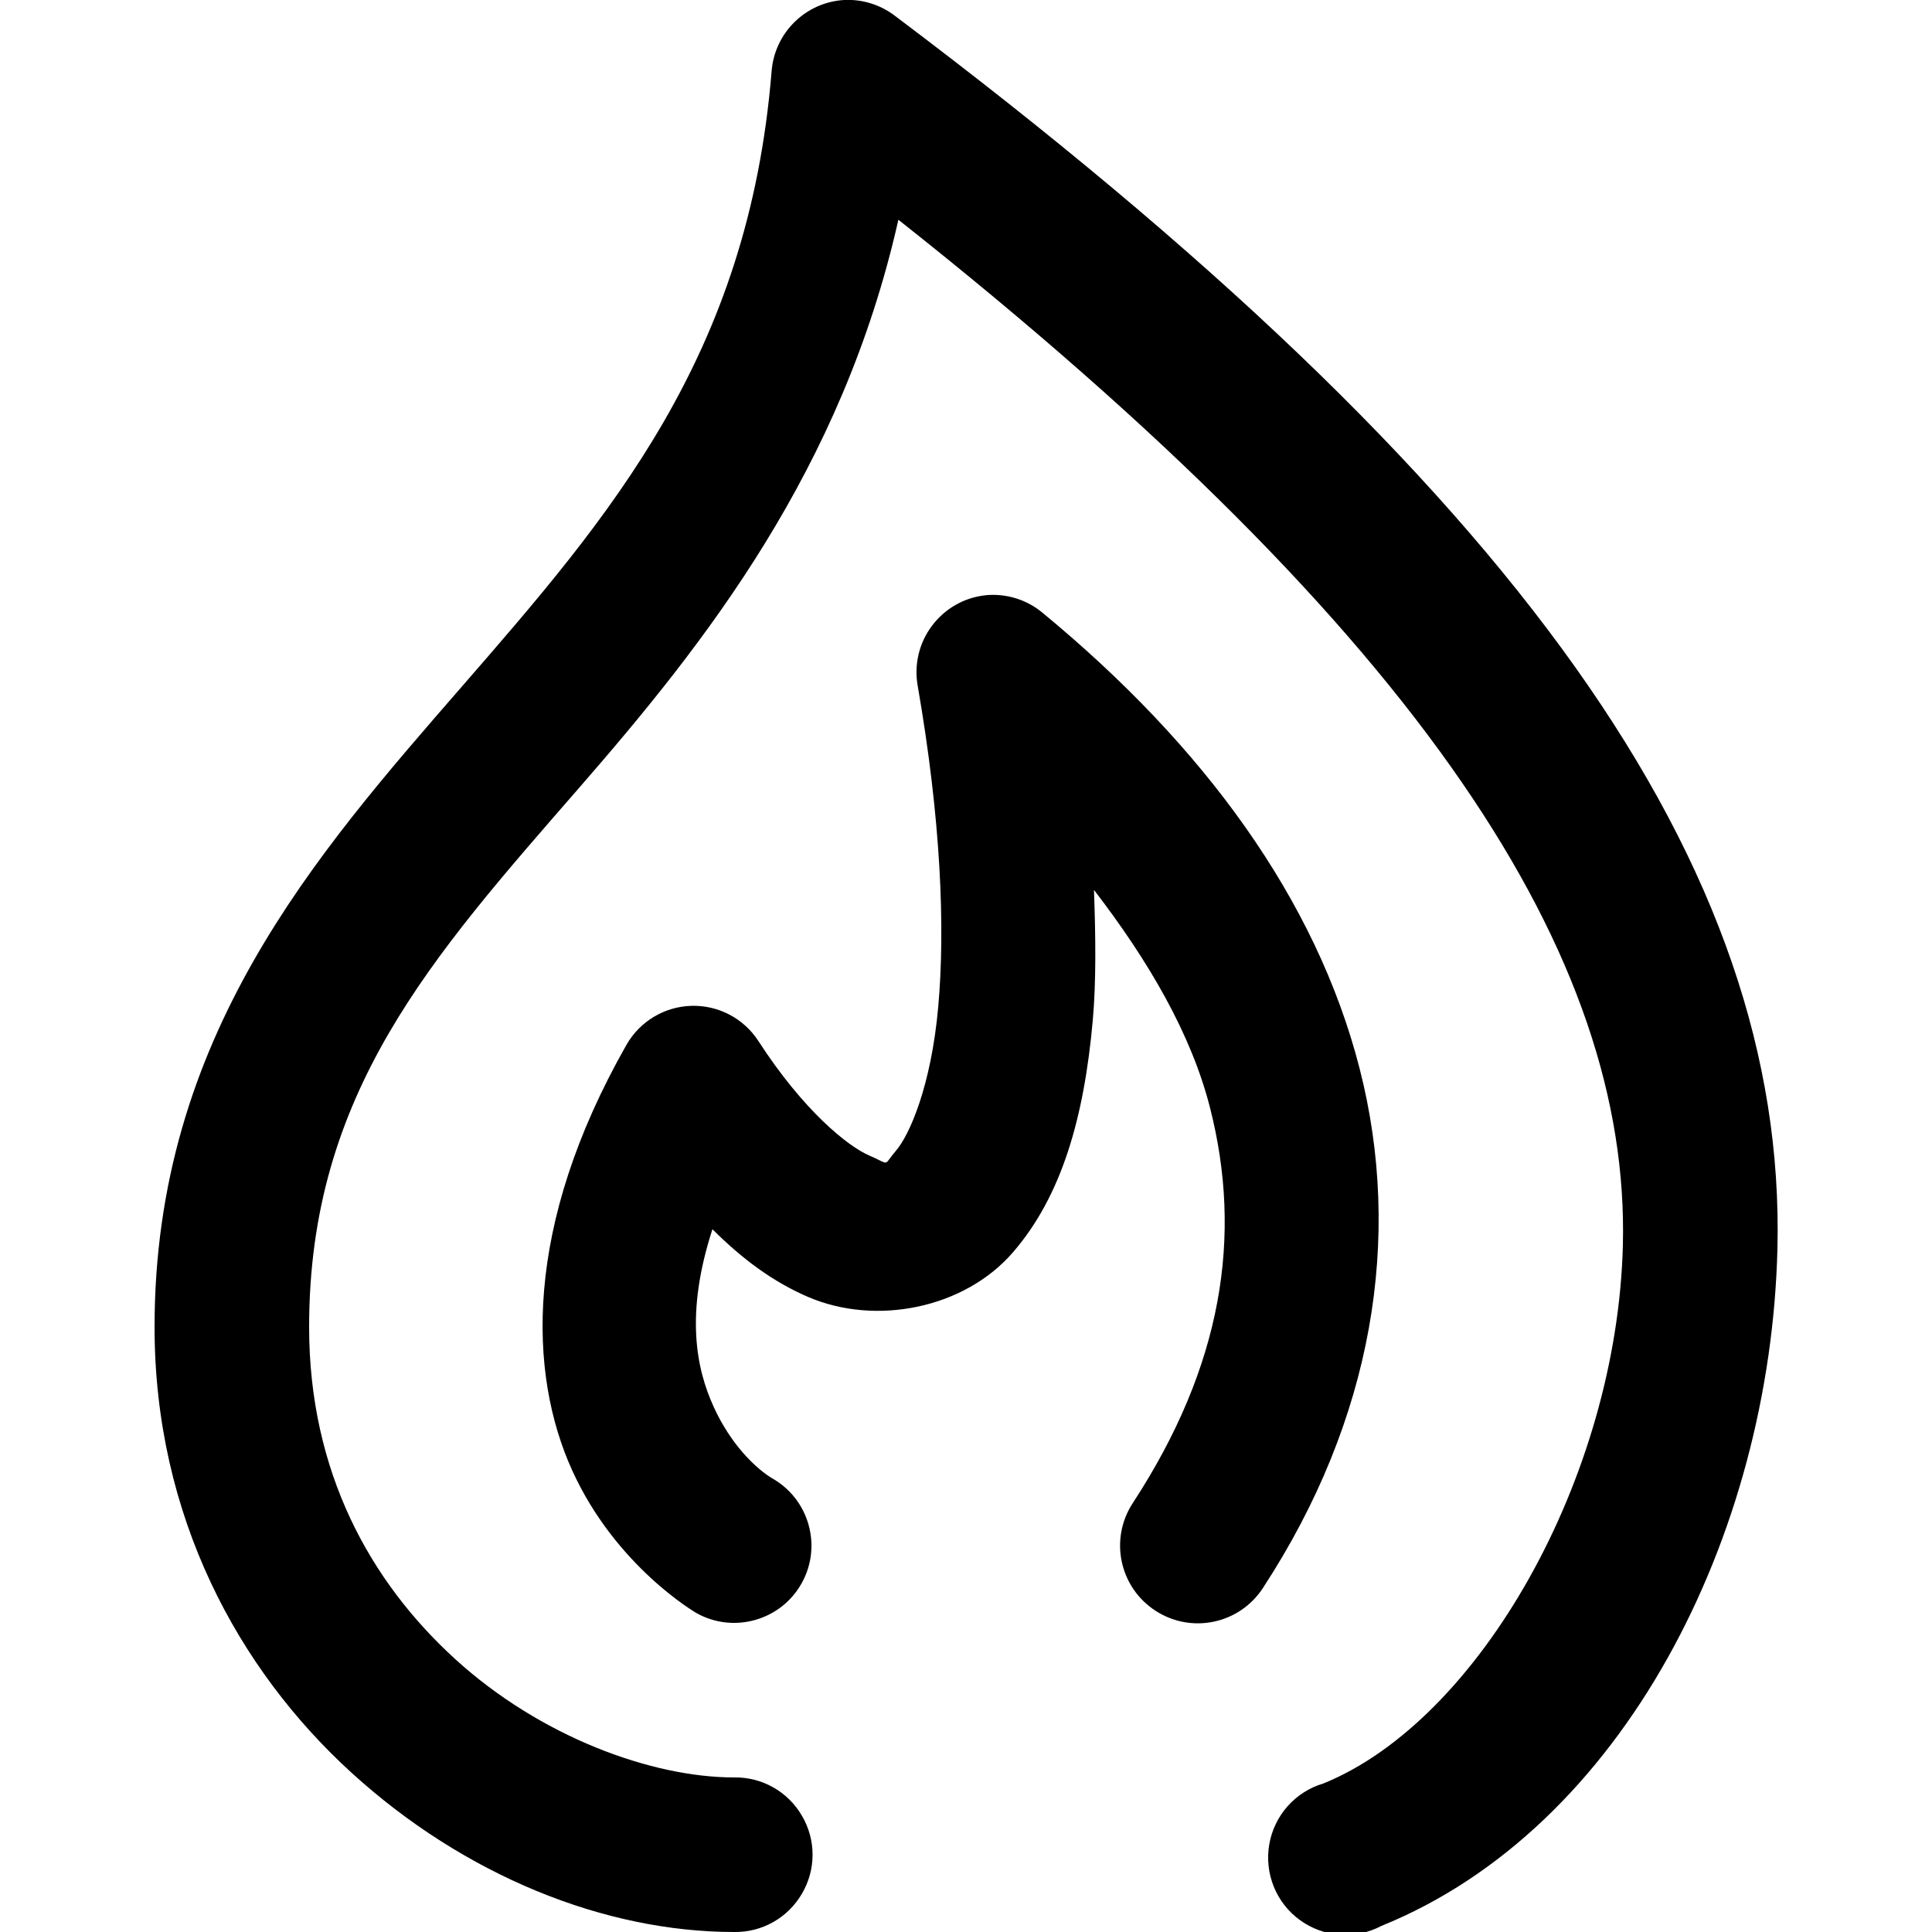 <svg xmlns="http://www.w3.org/2000/svg" x="0px" y="0px" width="100" height="100" viewBox="0,0,256,256">
<g fill="currentColor" fill-rule="nonzero" stroke="none" stroke-width="1" stroke-linecap="butt" stroke-linejoin="miter" stroke-miterlimit="10" stroke-dasharray="" stroke-dashoffset="0" font-family="none" font-weight="none" font-size="none" text-anchor="none" style="mix-blend-mode: normal"><g transform="scale(5.12,5.12)"><path d="M21.844,0c-0.996,0.059 -1.797,0.848 -1.875,1.844c-0.598,7.379 -4.188,11.523 -8,15.906c-3.812,4.383 -7.969,9.098 -7.969,16.594c0,4.902 2.172,8.867 5.094,11.531c2.922,2.664 6.547,4.125 9.906,4.125c0.723,0.012 1.391,-0.367 1.754,-0.992c0.367,-0.621 0.367,-1.395 0,-2.016c-0.363,-0.625 -1.031,-1.004 -1.754,-0.992c-2.141,0 -5.016,-1.055 -7.219,-3.062c-2.203,-2.008 -3.781,-4.848 -3.781,-8.594c0,-6.055 3.164,-9.562 7,-13.969c3.258,-3.742 6.793,-8.215 8.25,-14.688c13.699,10.836 18.93,19.137 18.75,26.531c-0.148,6.031 -3.727,12.305 -7.75,13.938c-0.73,0.215 -1.273,0.828 -1.402,1.578c-0.129,0.754 0.18,1.512 0.793,1.957c0.617,0.449 1.434,0.508 2.109,0.152c6.266,-2.539 10.07,-10.105 10.25,-17.531c0.238,-9.82 -6.578,-19.668 -22.844,-31.906c-0.375,-0.285 -0.84,-0.43 -1.312,-0.406zM25.5,15.406c-0.551,0.059 -1.051,0.348 -1.383,0.793c-0.332,0.441 -0.465,1.004 -0.367,1.551c0.602,3.461 0.715,6.262 0.531,8.312c-0.184,2.051 -0.746,3.316 -1.094,3.719c-0.348,0.402 -0.125,0.367 -0.688,0.125c-0.562,-0.242 -1.707,-1.164 -2.875,-2.969c-0.379,-0.582 -1.035,-0.926 -1.73,-0.906c-0.695,0.02 -1.328,0.398 -1.676,1c-2.684,4.715 -2.543,8.535 -1.406,11.031c1.137,2.496 3.219,3.688 3.219,3.688c0.965,0.535 2.184,0.184 2.719,-0.781c0.535,-0.965 0.184,-2.184 -0.781,-2.719c0,0 -0.891,-0.504 -1.5,-1.844c-0.445,-0.973 -0.746,-2.395 -0.031,-4.594c0.773,0.773 1.57,1.363 2.469,1.75c1.766,0.762 4.059,0.297 5.312,-1.156c1.254,-1.453 1.836,-3.469 2.062,-6c0.09,-1.012 0.074,-2.176 0.031,-3.375c1.418,1.844 2.516,3.73 3,5.625c0.852,3.328 0.328,6.688 -2,10.25c-0.605,0.934 -0.34,2.176 0.594,2.781c0.934,0.605 2.176,0.34 2.781,-0.594c2.844,-4.352 3.621,-9.059 2.5,-13.438c-1.121,-4.379 -4.035,-8.355 -8.188,-11.781c-0.414,-0.355 -0.957,-0.523 -1.5,-0.469z"></path></g></g>
</svg>